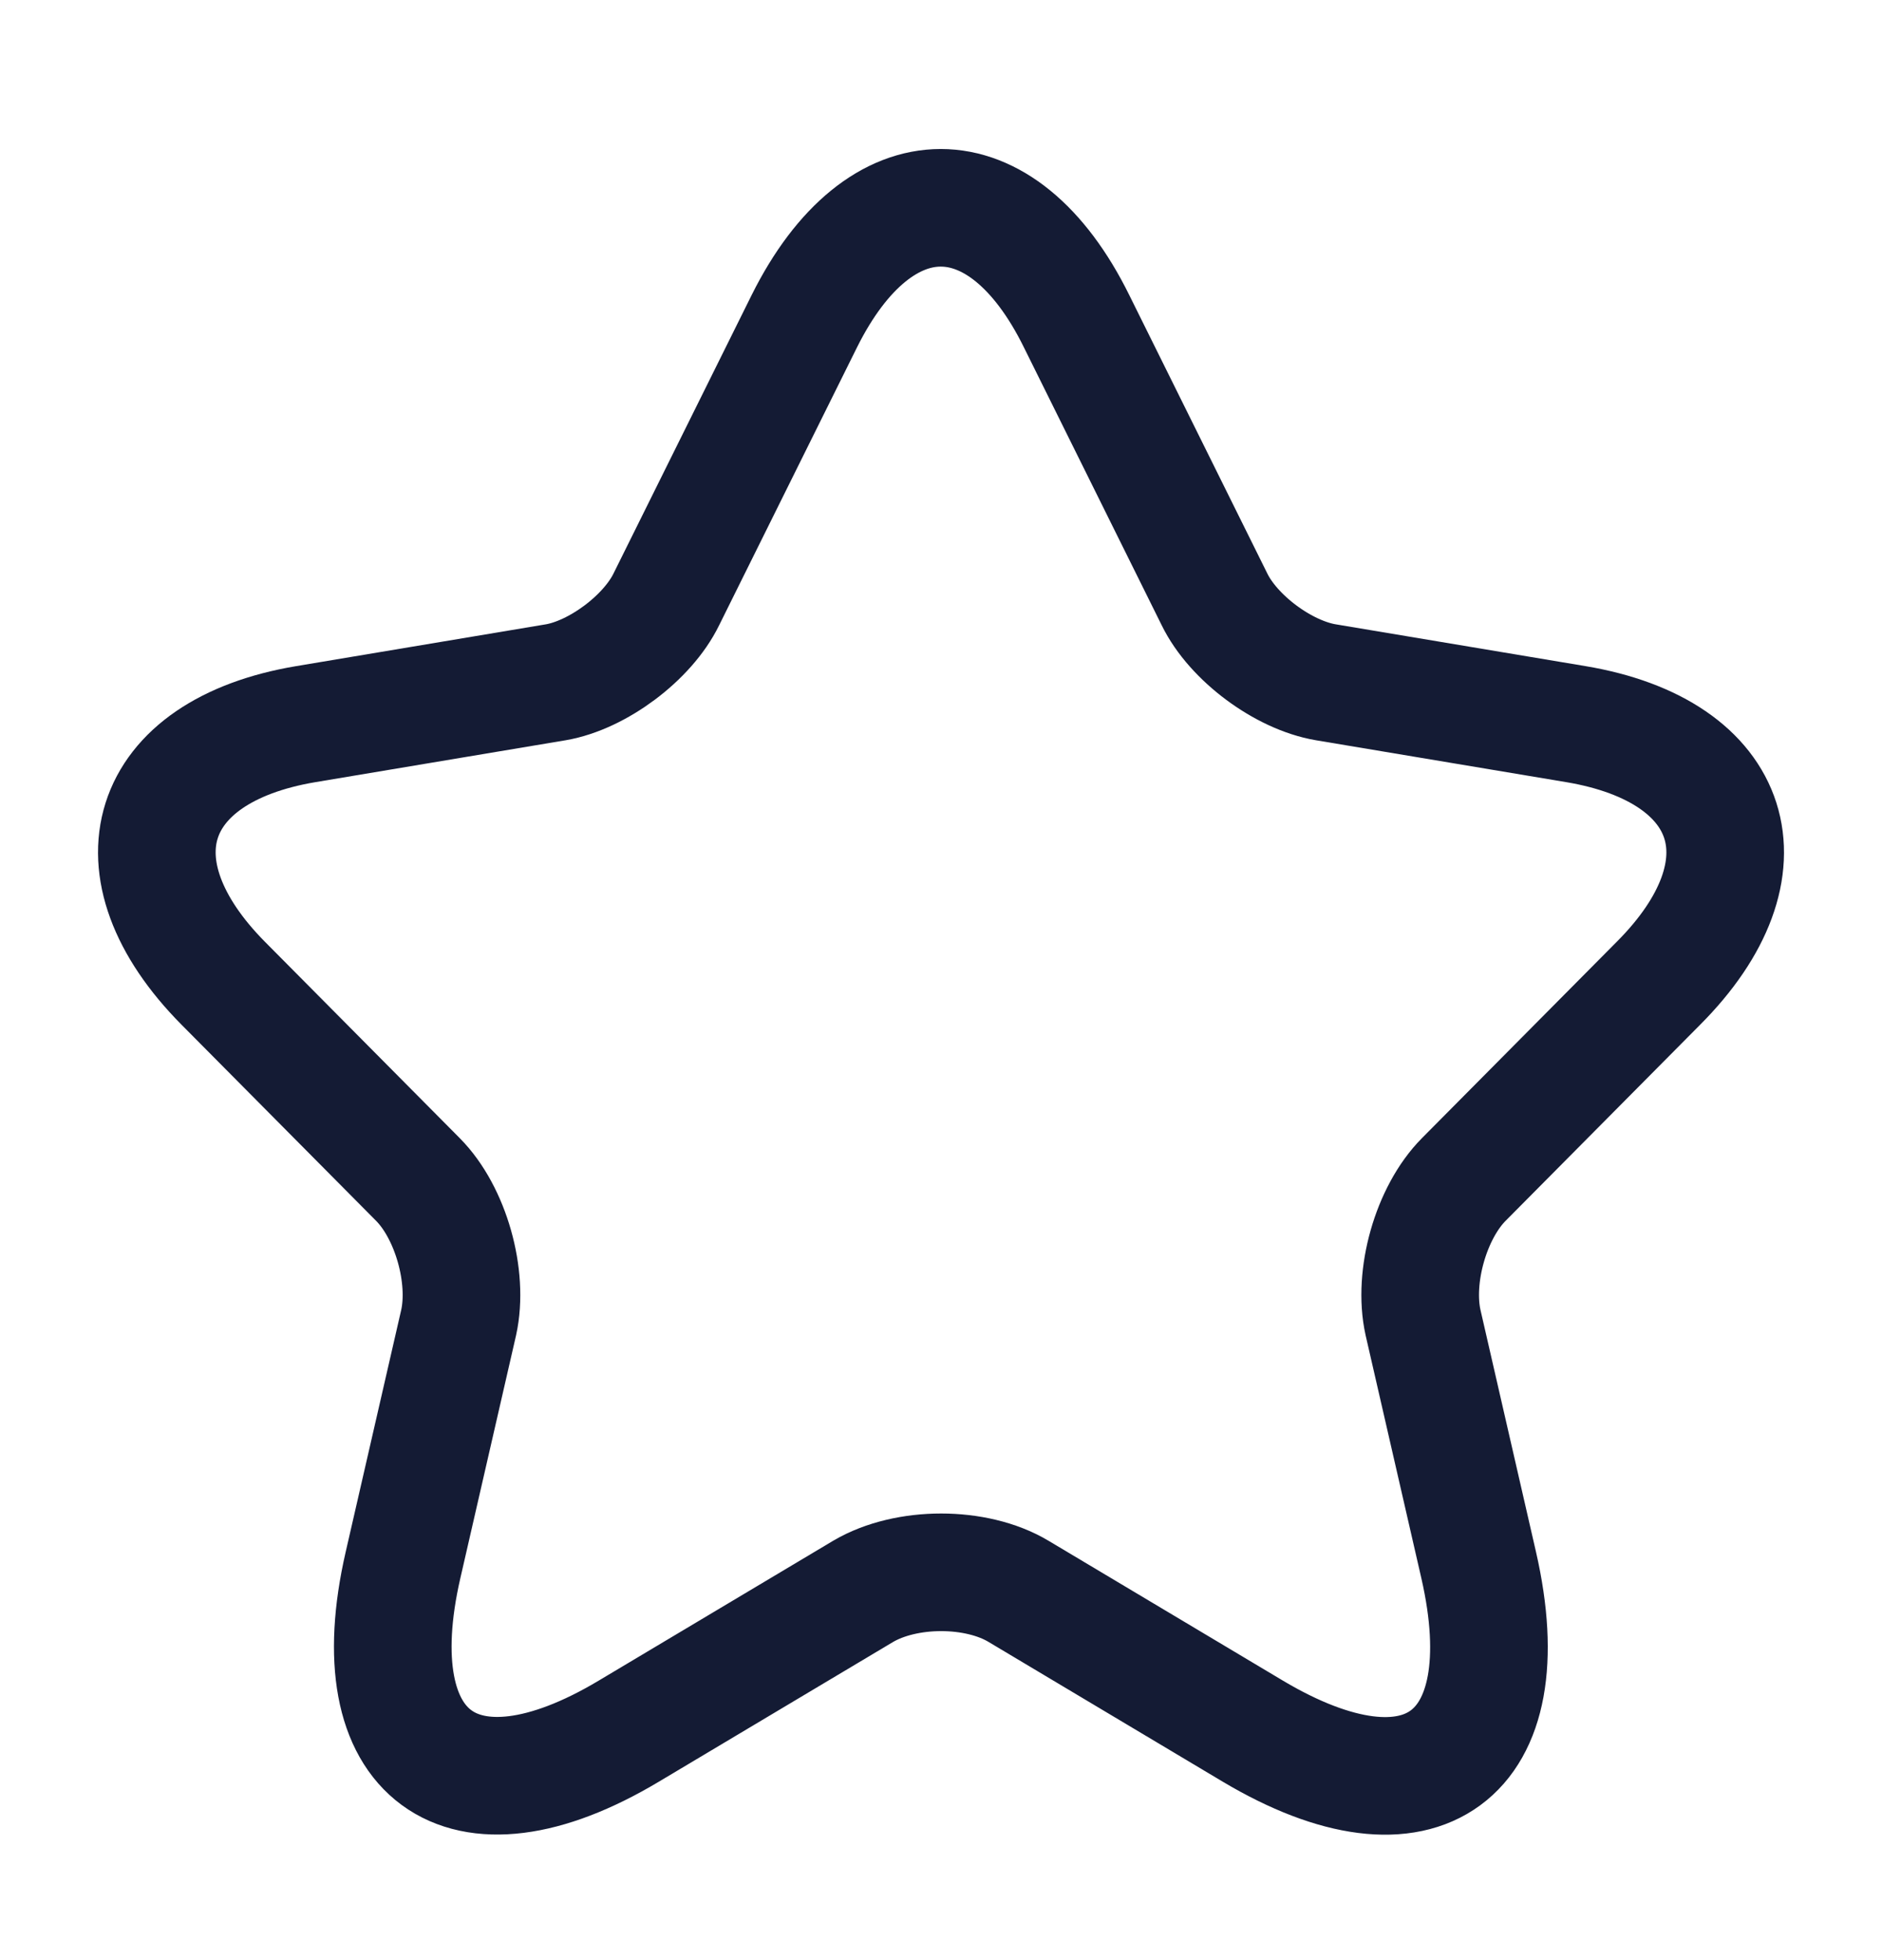 <svg width="24" height="25" viewBox="0 0 24 25" fill="none" xmlns="http://www.w3.org/2000/svg">
<g id="star">
<path id="Vector" d="M13.728 4.095L15.487 7.643C15.727 8.137 16.367 8.611 16.907 8.702L20.097 9.236C22.137 9.579 22.617 11.071 21.147 12.543L18.667 15.043C18.247 15.466 18.017 16.283 18.147 16.868L18.857 19.963C19.417 22.413 18.127 23.36 15.977 22.08L12.988 20.296C12.448 19.973 11.558 19.973 11.008 20.296L8.018 22.08C5.878 23.36 4.579 22.403 5.139 19.963L5.849 16.868C5.978 16.283 5.749 15.466 5.329 15.043L2.849 12.543C1.389 11.071 1.859 9.579 3.899 9.236L7.088 8.702C7.618 8.611 8.258 8.137 8.498 7.643L10.258 4.095C11.218 2.169 12.778 2.169 13.728 4.095Z" stroke="#141B34" stroke-width="1.5" stroke-linecap="round" stroke-linejoin="round"/>
</g>
</svg>

